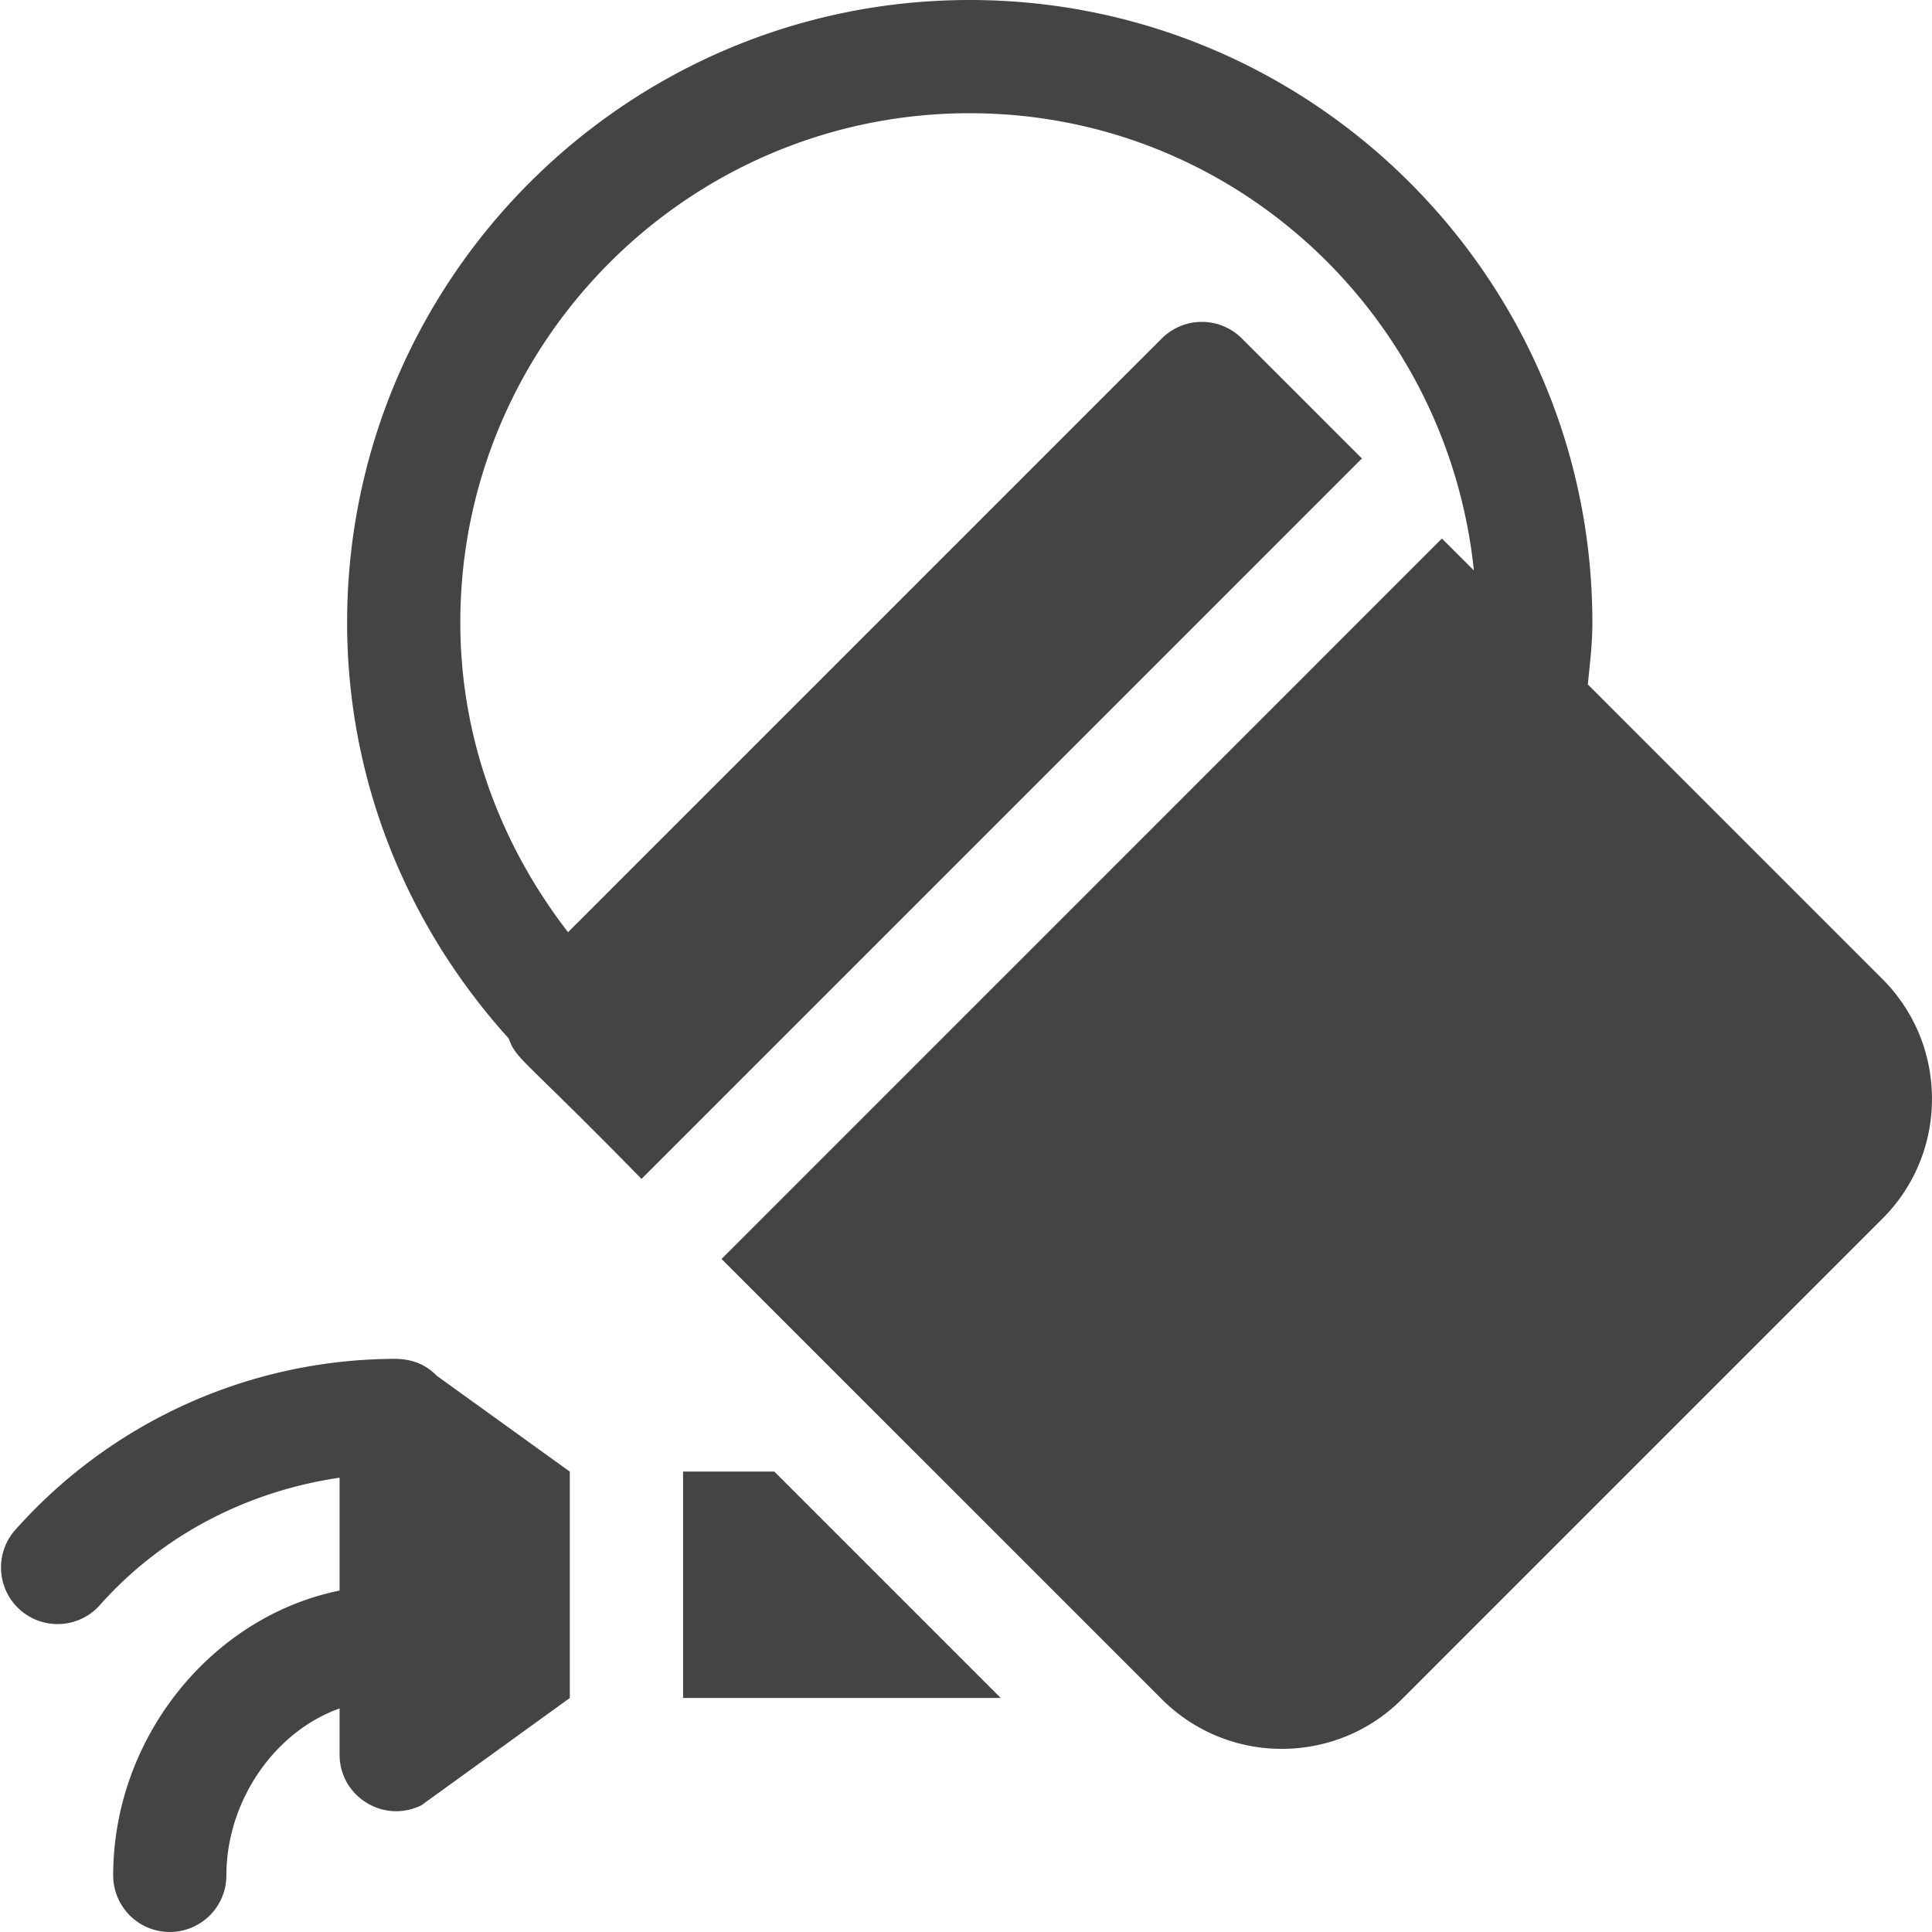 <svg xmlns="http://www.w3.org/2000/svg" width="90" height="90" viewBox="0 0 90 90"><g><g><g/><g><g><path fill="#444" d="M87.68 45.597L73.967 31.883c.095-.954.212-1.9.212-2.88C74.178 13.012 61.167 0 45.174 0 29.18 0 16.17 13.011 16.17 29.004c0 7.228 2.709 14.036 7.526 19.37.377 1.016.578.807 6.188 6.544l33.559-33.56-5.593-5.592a2.637 2.637 0 0 0-3.728 0l-27.66 27.66c-3.195-4.133-5.019-9.126-5.019-14.422 0-13.086 10.645-23.73 23.73-23.73 12.255 0 22.25 9.368 23.486 21.3l-1.488-1.487-33.559 33.56 20.51 20.509a7.881 7.881 0 0 0 5.592 2.312c2.027 0 4.05-.77 5.593-2.312L87.68 56.782a7.857 7.857 0 0 0 2.318-5.593c0-2.111-.824-4.099-2.317-5.592z"/></g><g><path fill="#444" d="M19.636 84.092l6.907-4.992V68.553l-6.197-4.465c-.687-.71-1.513-.806-2.102-.786A23.733 23.733 0 0 0 .658 71.33a2.637 2.637 0 0 0 3.955 3.486c2.917-3.306 6.912-5.35 11.206-5.979v5.258C9.81 75.319 5.273 80.996 5.273 87.362a2.636 2.636 0 0 0 2.636 2.637 2.635 2.635 0 0 0 2.637-2.637c0-3.433 2.211-6.684 5.273-7.776v2.147c.001 1.96 2.064 3.235 3.817 2.359z"/></g><g><path fill="#444" d="M36.069 68.55H31.82v10.547h14.796z"/></g></g></g></g></svg>